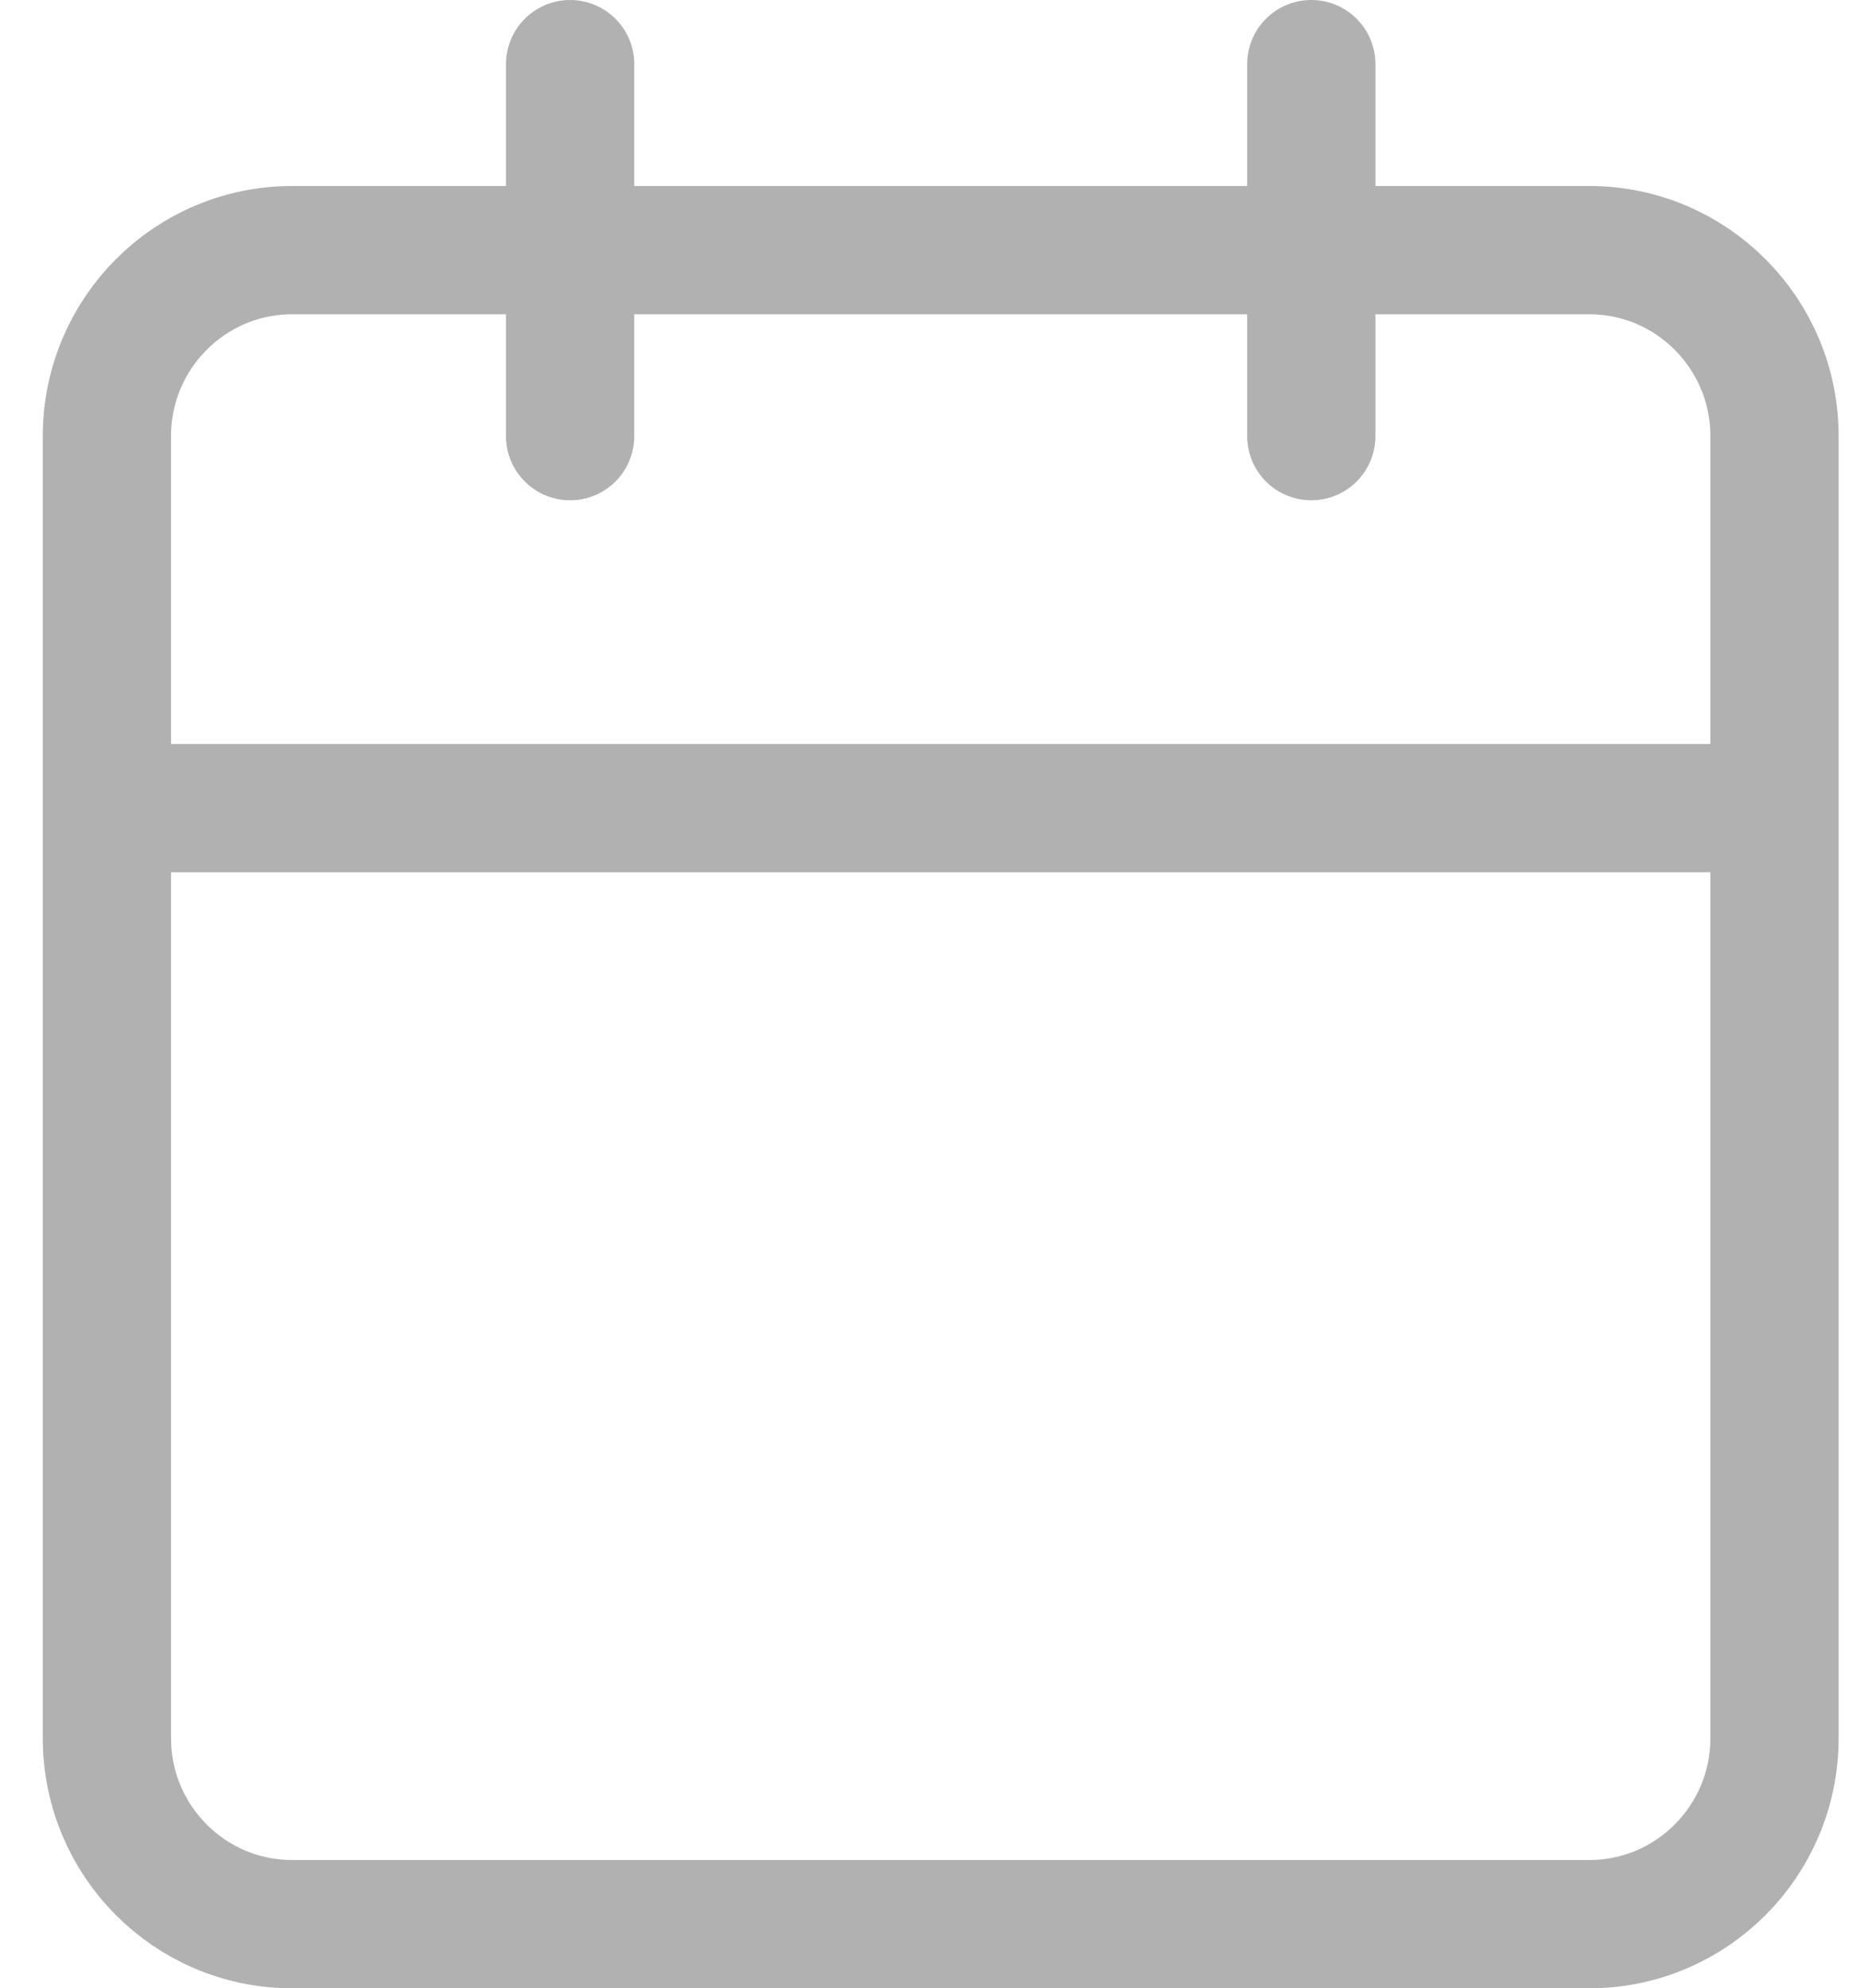 <svg width="29" height="31" viewBox="0 0 29 31" fill="none" xmlns="http://www.w3.org/2000/svg">
<path d="M20.445 1V6.8M8.889 1V6.8M1.667 12.6H27.667M4.556 3.9H24.778C26.373 3.9 27.667 5.198 27.667 6.8V27.1C27.667 28.702 26.373 30 24.778 30H4.556C2.96 30 1.667 28.702 1.667 27.1V6.8C1.667 5.198 2.96 3.9 4.556 3.9Z" stroke="#B1B1B1" stroke-width="2" stroke-linecap="round" stroke-linejoin="round"/>
</svg>
